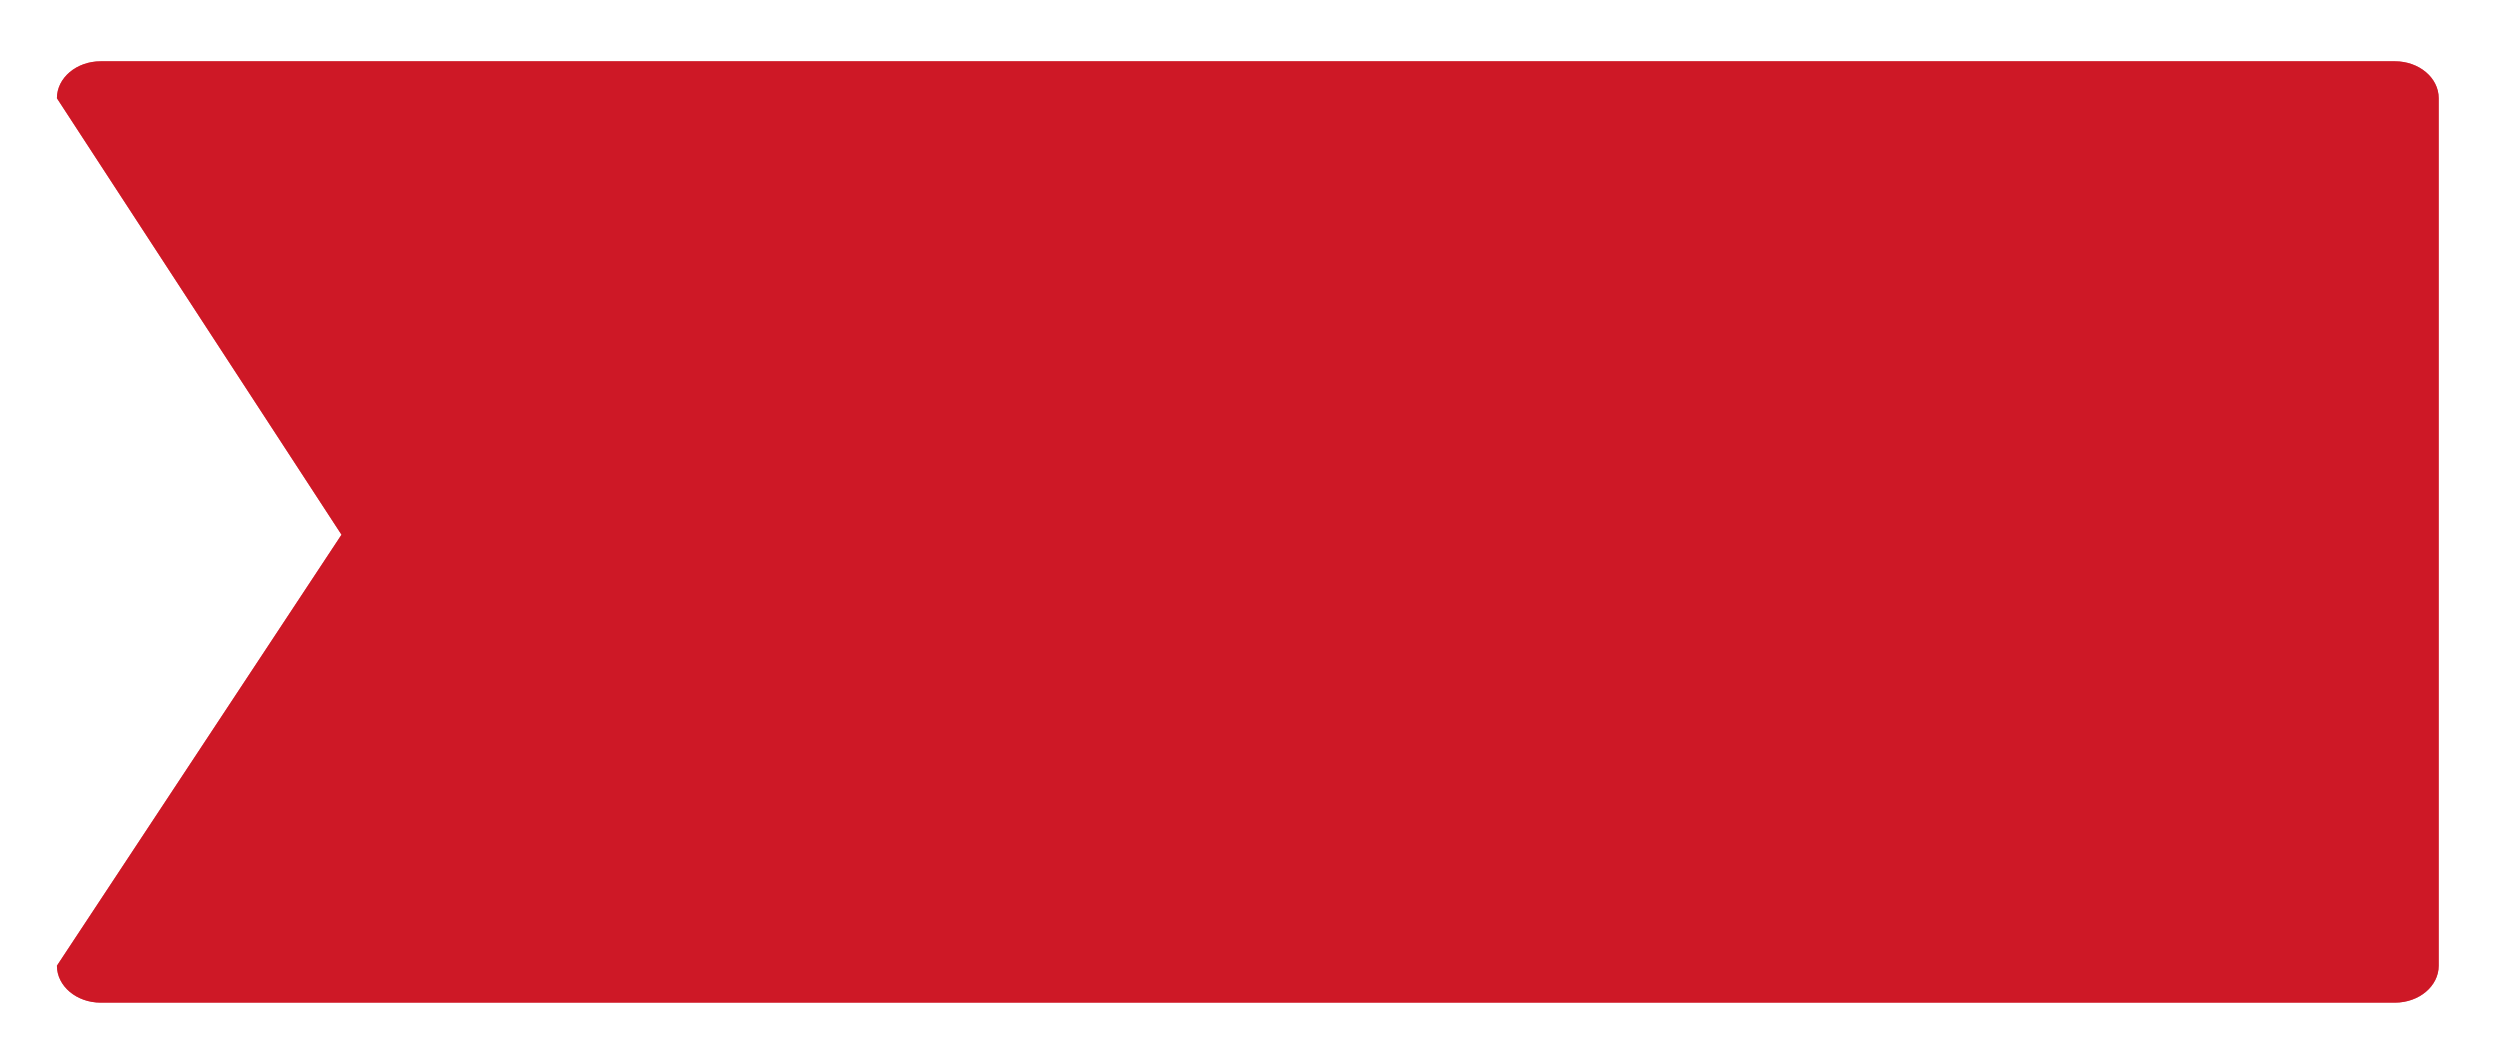 <svg xmlns="http://www.w3.org/2000/svg" width="571" height="243" viewBox="0 0 571 243"><defs><mask id="1414b" width="2" height="2" x="-1" y="-1"><path fill="#fff" d="M13 14h544v215H13z"/><path d="M23 14h524c5.523 0 10 3.774 10 8.432v198.137c0 4.657-4.477 8.431-10 8.431H23c-5.523 0-10-3.774-10-8.43l65-98.442-65-99.696C13 17.774 17.477 14 23 14z"/></mask><filter id="1414a" width="600" height="271" x="-15" y="-14" filterUnits="userSpaceOnUse"><feOffset in="SourceGraphic" result="FeOffset1043Out"/><feGaussianBlur in="FeOffset1043Out" result="FeGaussianBlur1044Out" stdDeviation="7.2 7.2"/></filter></defs><g><g><g filter="url(#1414a)"><path fill="none" d="M23 14h524c5.523 0 10 3.774 10 8.432v198.137c0 4.657-4.477 8.431-10 8.431H23c-5.523 0-10-3.774-10-8.43l65-98.442-65-99.696C13 17.774 17.477 14 23 14z" mask="url(&quot;#1414b&quot;)"/><path fill="#ce1826" fill-opacity=".38" d="M23 14h524c5.523 0 10 3.774 10 8.432v198.137c0 4.657-4.477 8.431-10 8.431H23c-5.523 0-10-3.774-10-8.43l65-98.442-65-99.696C13 17.774 17.477 14 23 14z"/></g><g filter="url(#1414a)"><path fill="none" d="M23 14h524c5.523 0 10 3.774 10 8.432v198.137c0 4.657-4.477 8.431-10 8.431H23c-5.523 0-10-3.774-10-8.43l65-98.442-65-99.696C13 17.774 17.477 14 23 14z" mask="url(&quot;#1414b&quot;)"/><path fill="#ce1826" fill-opacity=".38" d="M23 14h524c5.523 0 10 3.774 10 8.432v198.137c0 4.657-4.477 8.431-10 8.431H23c-5.523 0-10-3.774-10-8.43l65-98.442-65-99.696C13 17.774 17.477 14 23 14z"/></g><path fill="#ce1826" d="M23 14h524c5.523 0 10 3.774 10 8.432v198.137c0 4.657-4.477 8.431-10 8.431H23c-5.523 0-10-3.774-10-8.43l65-98.442-65-99.696C13 17.774 17.477 14 23 14z"/></g></g></svg>